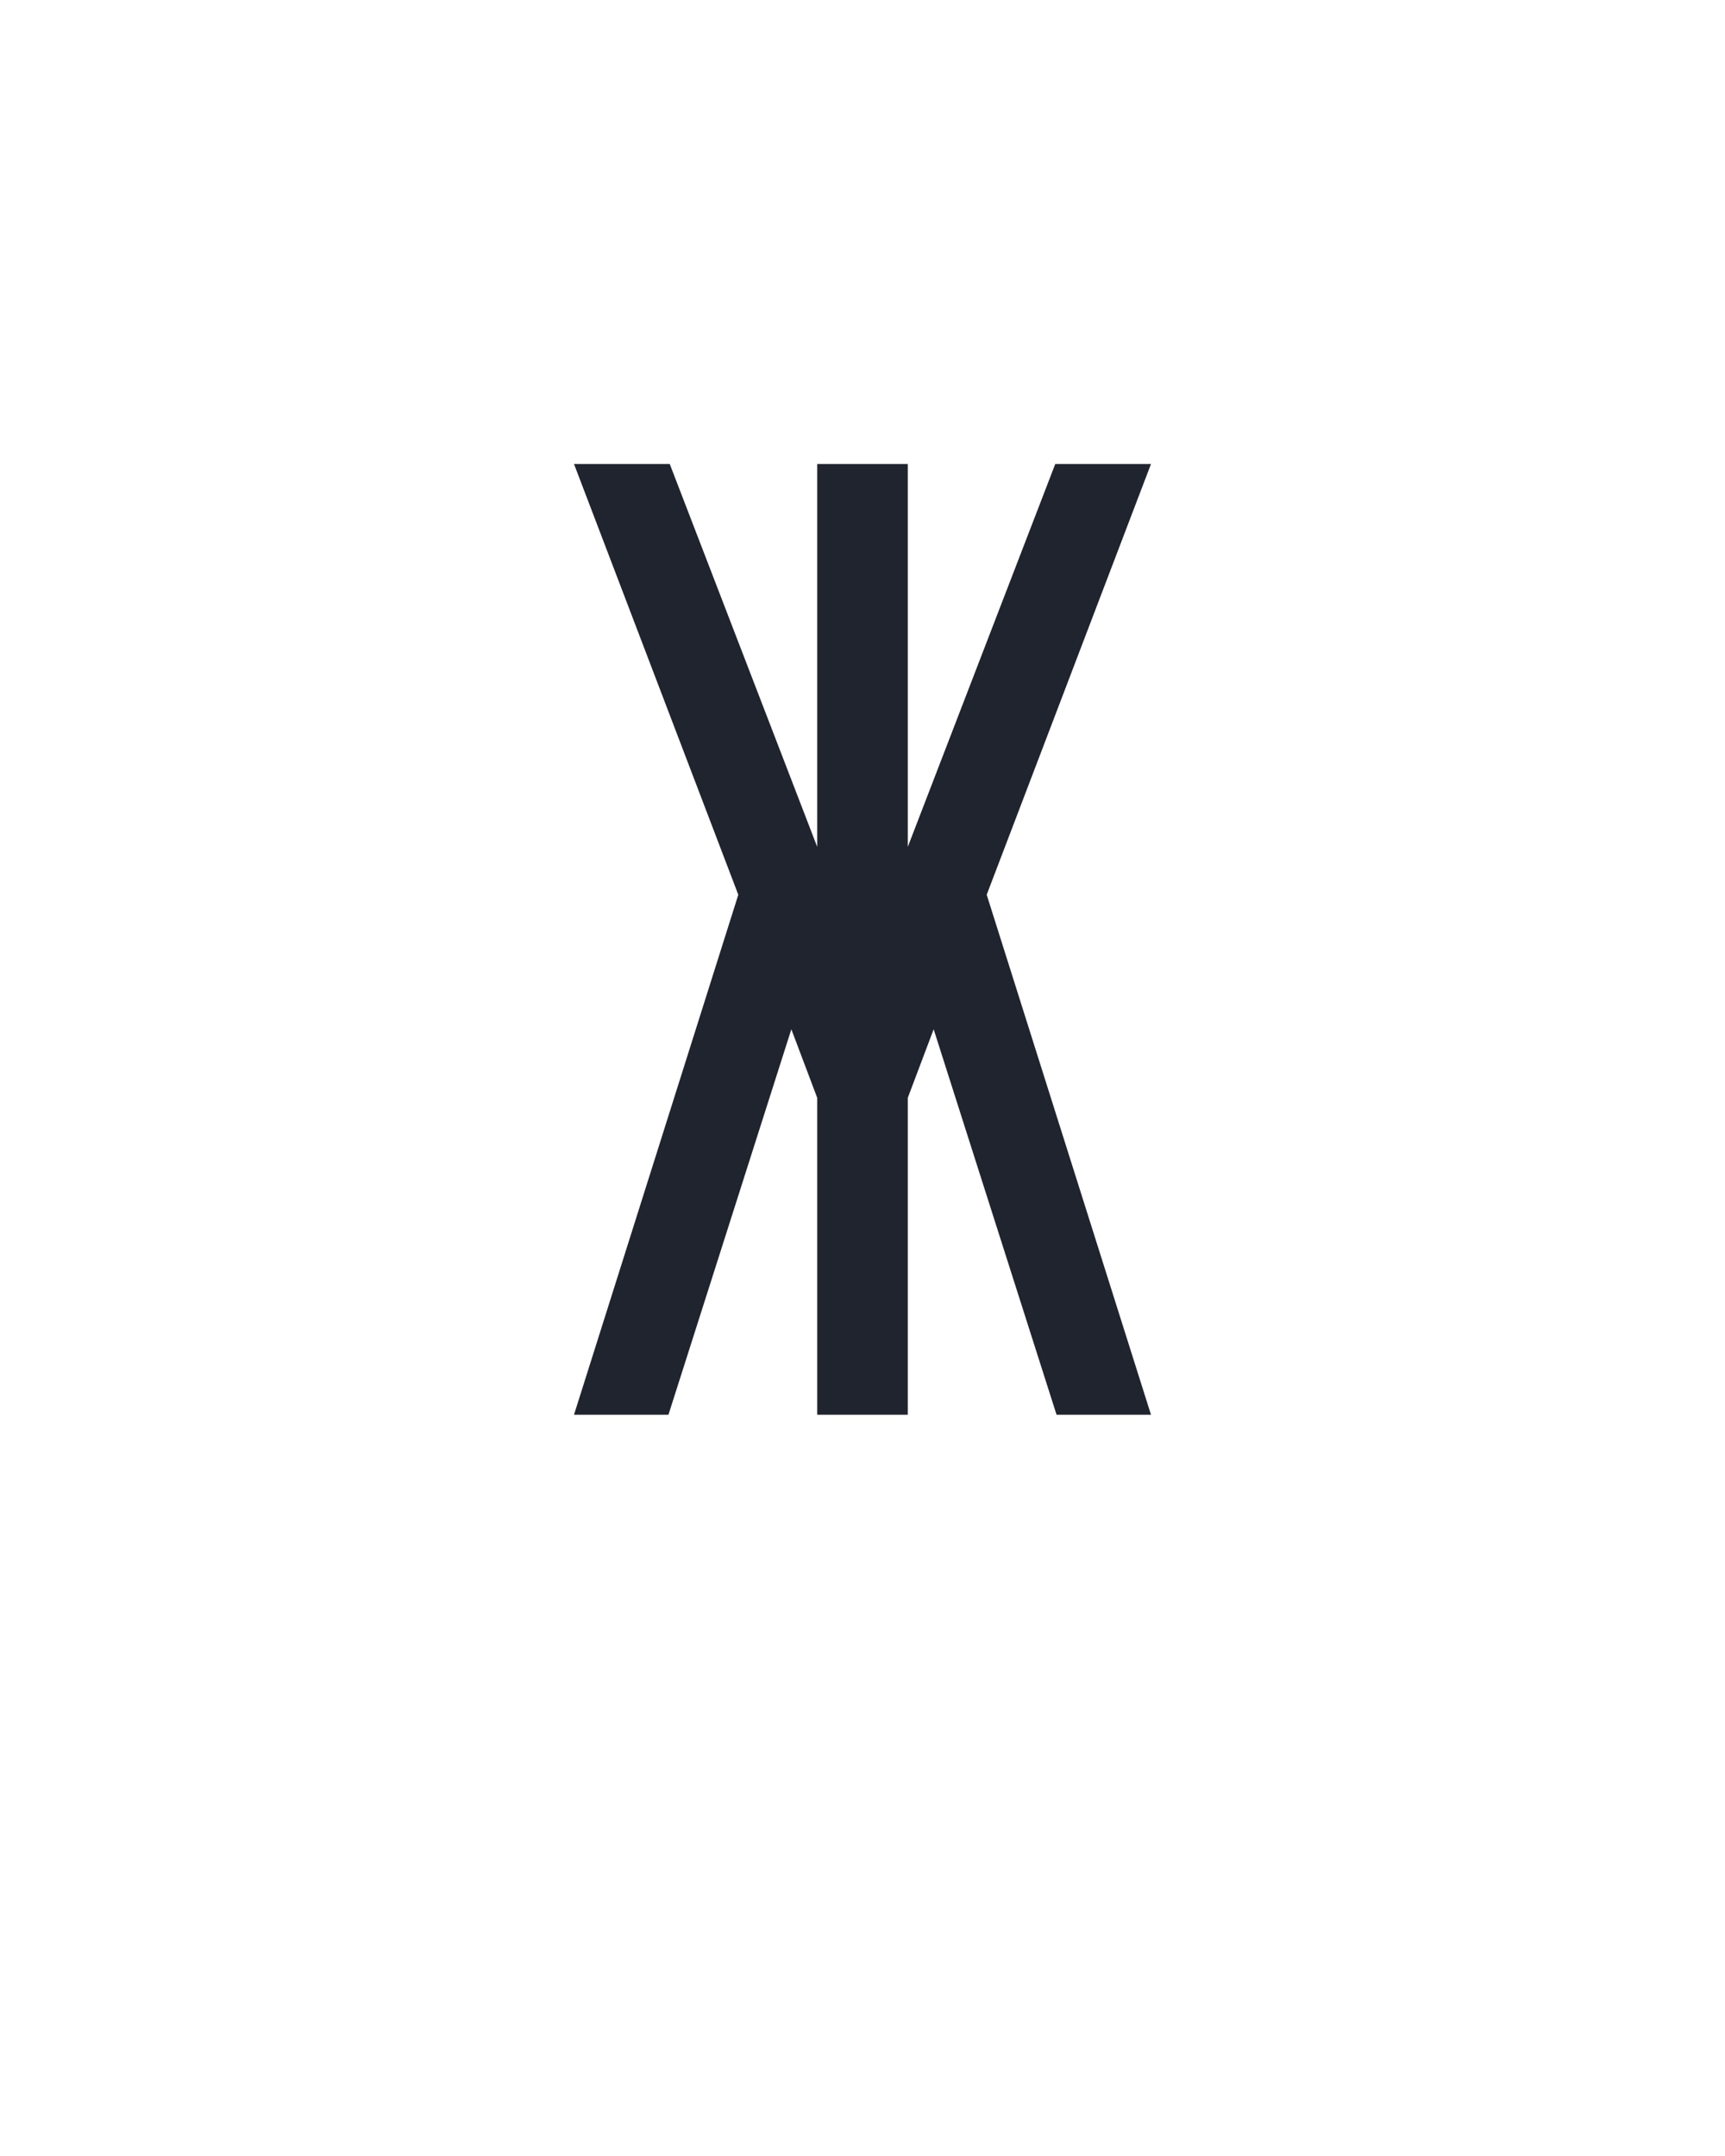 <?xml version="1.0" encoding="UTF-8" standalone="no"?>
<svg height="160" viewBox="0 0 128 160" width="128" xmlns="http://www.w3.org/2000/svg">
<defs>
<path d="M 100 0 L 27 0 L 154 -402 L 27 -735 L 101 -735 L 215 -439 L 215 -735 L 285 -735 L 285 -439 L 399 -735 L 473 -735 L 346 -402 L 473 0 L 400 0 L 305 -298 L 285 -245 L 285 0 L 215 0 L 215 -245 L 195 -298 Z " id="path1"/>
</defs>
<g>
<g data-source-text="Ж" fill="#20242e" transform="translate(40 104.992) rotate(0) scale(0.096)">
<use href="#path1" transform="translate(0 0)"/>
</g>
</g>
</svg>